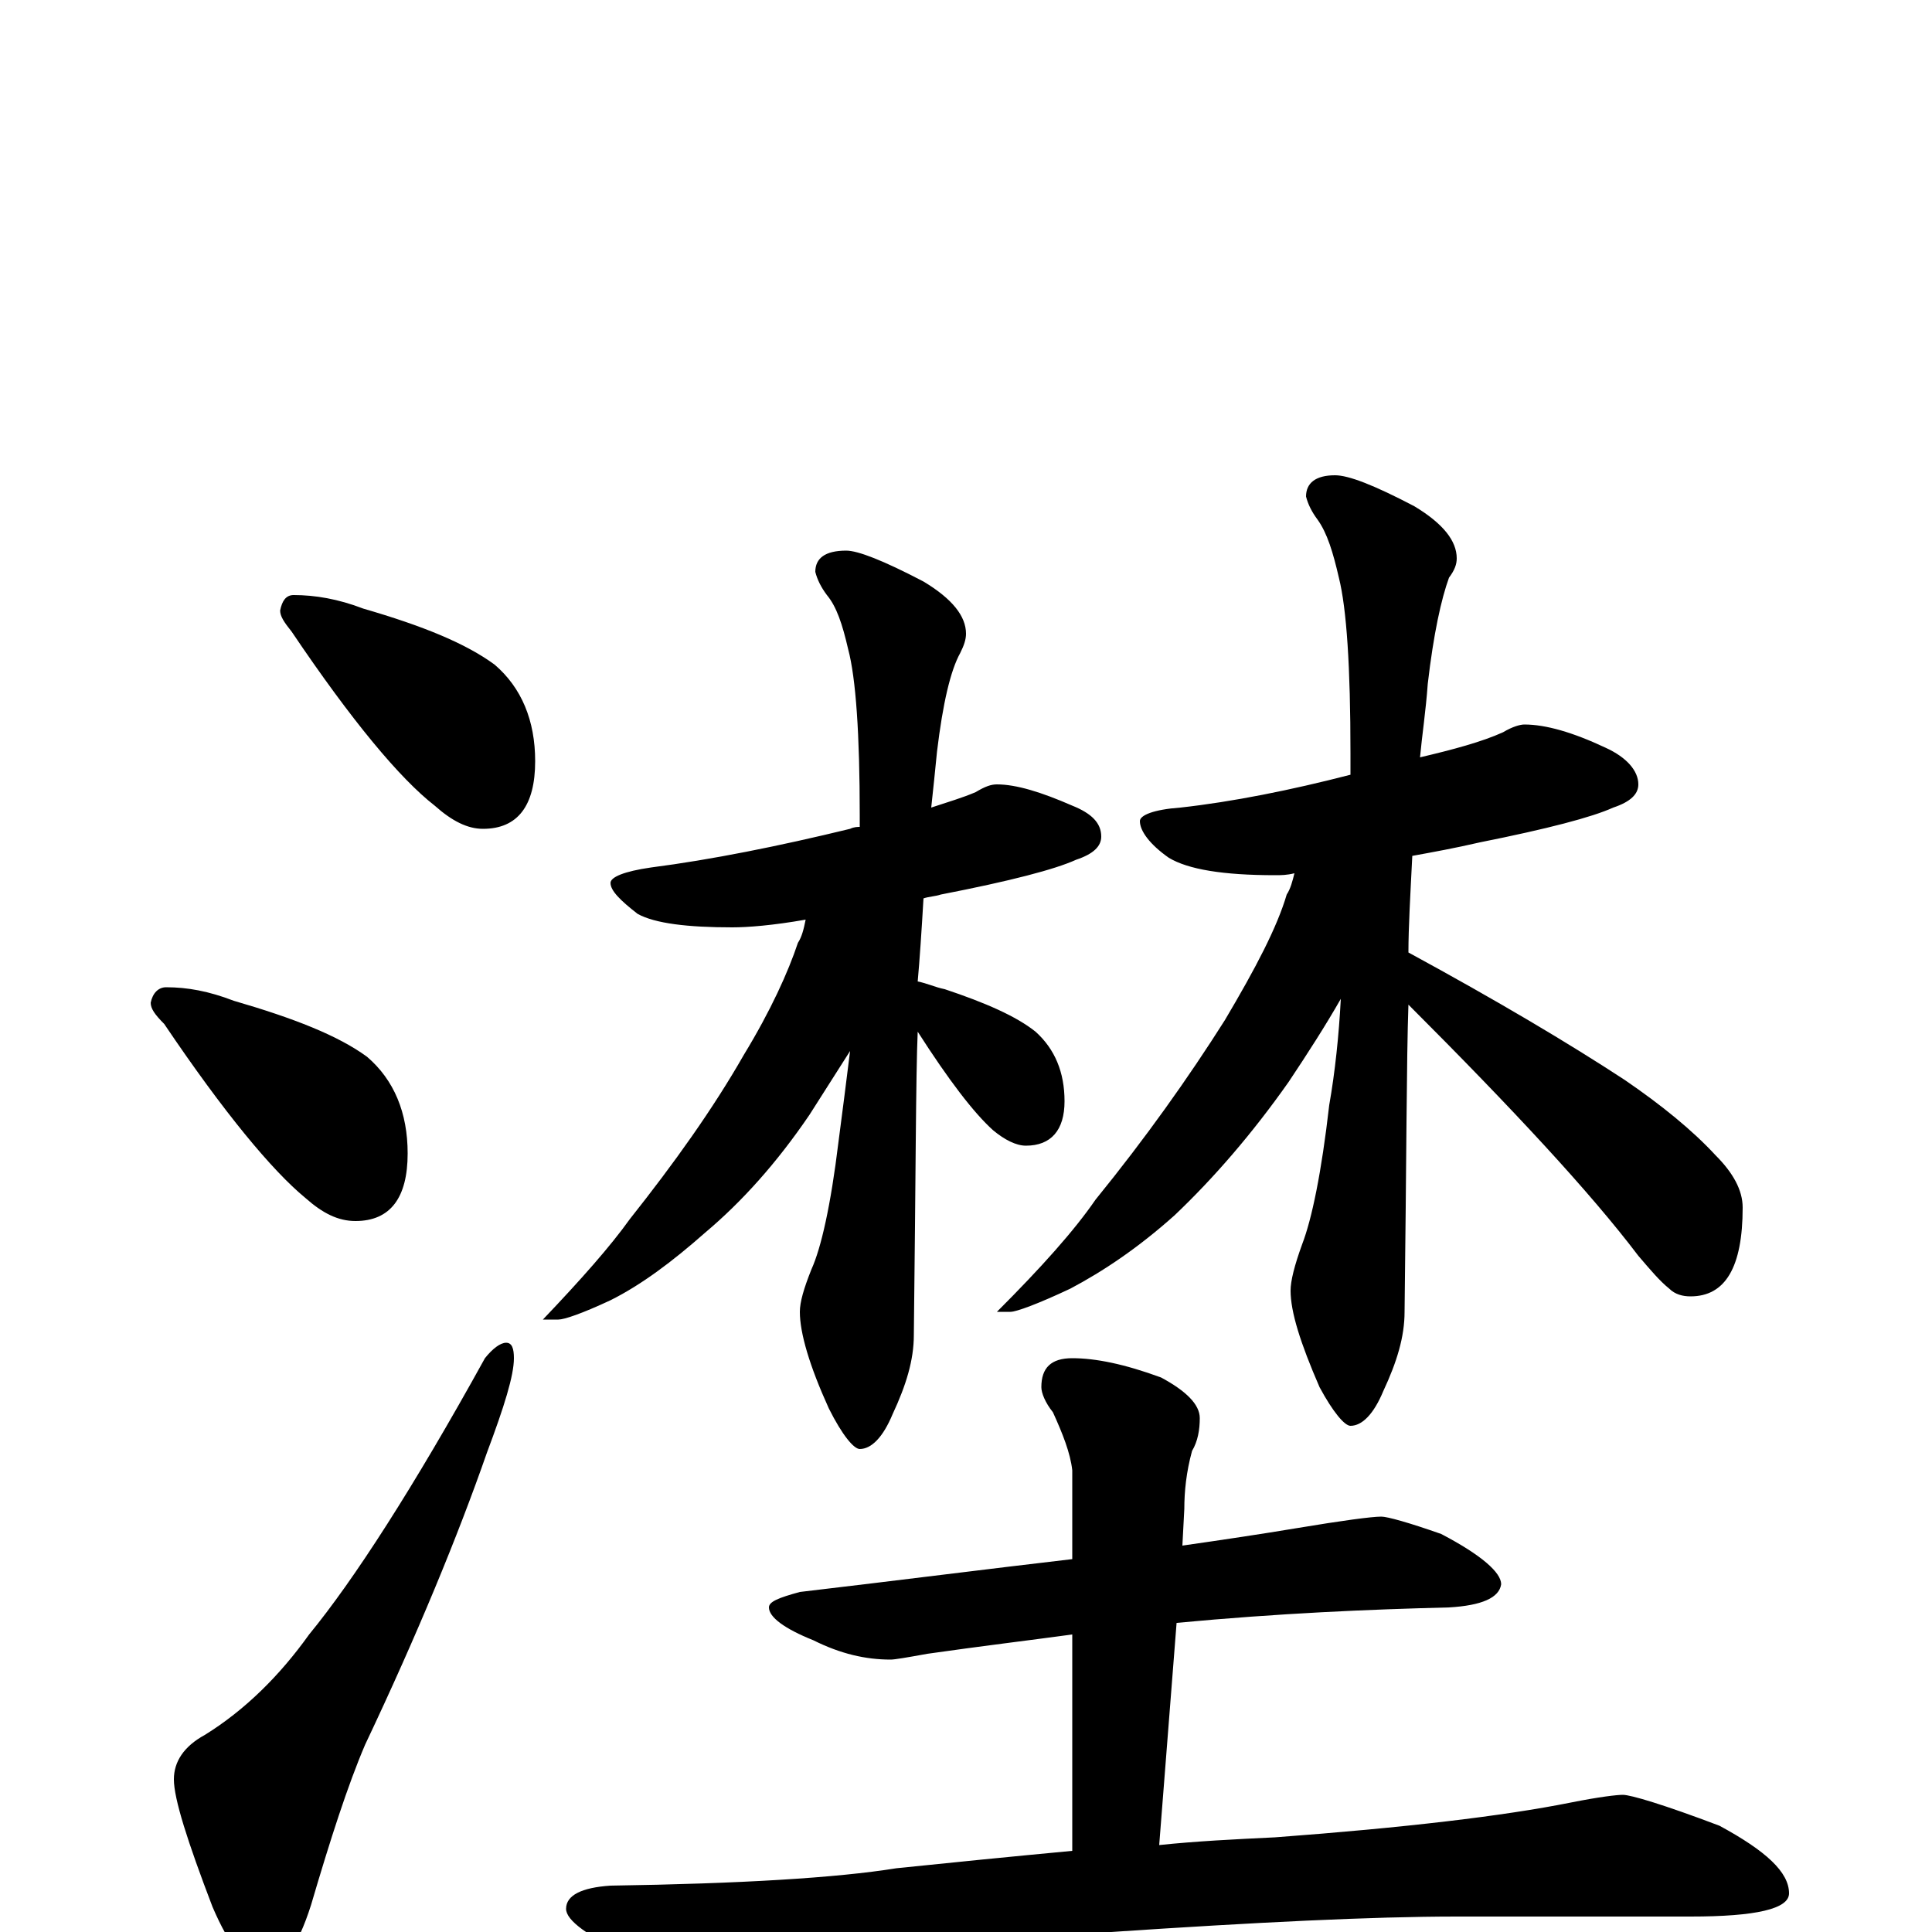 <?xml version="1.0" encoding="utf-8" ?>
<!DOCTYPE svg PUBLIC "-//W3C//DTD SVG 1.1//EN" "http://www.w3.org/Graphics/SVG/1.1/DTD/svg11.dtd">
<svg version="1.1" id="Layer_1" xmlns="http://www.w3.org/2000/svg" xmlns:xlink="http://www.w3.org/1999/xlink" x="0px" y="145px" width="1000px" height="1000px" viewBox="0 0 1000 1000" enable-background="new 0 0 1000 1000" xml:space="preserve">
<g id="Layer_1">
<path id="glyph" transform="matrix(1 0 0 -1 0 1000)" d="M152,692C163,692 175,690 188,685C219,676 241,667 256,656C270,644 277,627 277,606C277,583 268,571 250,571C242,571 234,575 225,583C207,597 182,627 151,673C147,678 145,681 145,684C146,689 148,692 152,692M86,489C97,489 108,487 121,482C152,473 175,464 190,453C204,441 211,424 211,403C211,380 202,368 184,368C175,368 167,372 158,380C141,394 116,424 85,470C80,475 78,478 78,481C79,486 82,489 86,489M262,305C265,305 266,302 266,297C266,288 261,272 252,248C237,205 216,154 189,97C180,76 171,48 161,14C154,-8 146,-19 137,-19C128,-19 119,-8 110,13C97,47 90,69 90,79C90,88 95,96 106,102C127,115 145,133 160,154C183,182 214,230 251,297C255,302 259,305 262,305M516,594C526,594 539,590 555,583C565,579 570,574 570,567C570,562 566,558 557,555C546,550 523,544 487,537C484,536 481,536 478,535C477,518 476,503 475,492C480,491 484,489 489,488C510,481 526,474 536,466C546,457 551,445 551,430C551,415 544,407 531,407C526,407 520,410 514,415C504,424 491,441 475,466C474,443 474,391 473,309C473,296 469,283 462,268C457,256 451,250 445,250C442,250 436,257 429,271C419,293 414,310 414,321C414,326 416,333 420,343C425,354 430,376 434,409C436,424 438,440 440,456C433,445 426,434 419,423C402,398 384,378 365,362C348,347 332,335 316,327C301,320 292,317 289,317l-8,0C301,338 316,355 326,369C349,398 369,426 385,454C399,477 408,497 413,512C415,515 416,519 417,524C400,521 387,520 379,520C356,520 339,522 330,527C321,534 316,539 316,543C316,546 323,549 337,551C368,555 403,562 440,571C442,572 444,572 445,572C445,574 445,576 445,578C445,620 443,649 439,664C436,677 433,686 428,692C425,696 423,700 422,704C422,711 427,715 438,715C444,715 457,710 478,699C493,690 500,681 500,672C500,669 499,666 497,662C492,653 488,636 485,611C484,601 483,591 482,582C491,585 498,587 505,590C510,593 513,594 516,594M789,625C800,625 814,621 831,613C842,608 848,601 848,594C848,589 844,585 835,582C824,577 801,571 766,564C753,561 742,559 731,557C730,537 729,520 729,507C775,482 812,460 841,441C860,428 876,415 888,402C897,393 902,384 902,375C902,344 893,329 875,329C871,329 867,330 864,333C859,337 854,343 848,350C823,383 783,426 729,480C728,452 728,399 727,321C727,308 723,295 716,280C711,268 705,262 699,262C696,262 690,269 683,282C673,305 668,321 668,332C668,337 670,345 674,356C679,369 684,393 688,428C691,445 693,464 694,483C686,469 677,455 667,440C648,413 628,390 608,371C589,354 571,342 554,333C537,325 526,321 523,321l-7,0C539,344 556,363 567,379C593,411 615,442 634,472C650,499 661,520 666,537C668,540 669,544 670,548C666,547 663,547 660,547C633,547 615,550 605,556C595,563 590,570 590,575C590,578 597,581 611,582C638,585 668,591 699,599C699,602 699,606 699,610C699,655 697,685 693,701C690,714 687,724 682,731C679,735 677,739 676,743C676,750 681,754 691,754C698,754 711,749 732,738C747,729 754,720 754,711C754,708 753,705 750,701C746,690 742,672 739,646C738,632 736,619 735,608C752,612 767,616 778,621C783,624 787,625 789,625M715,215C718,215 729,212 746,206C767,195 777,186 777,180C776,173 767,169 750,168C709,167 662,165 609,160l-9,-115C619,47 639,48 660,49C727,54 778,60 813,67C828,70 837,71 840,71C844,71 861,66 890,55C914,42 926,31 926,20C926,12 909,8 875,8l-121,0C710,8 650,5 575,0C524,-3 467,-10 406,-22C390,-25 380,-27 375,-27C364,-27 348,-22 327,-13C304,-2 293,6 293,12C293,19 301,23 316,24C383,25 433,28 464,33C493,36 523,39 555,42l0,112C533,151 508,148 480,144C469,142 463,141 461,141C448,141 435,144 421,151C406,157 398,163 398,168C398,171 403,173 414,176C465,182 512,188 555,193l0,46C554,248 550,258 545,269C541,274 539,279 539,282C539,292 544,297 555,297C567,297 582,294 601,287C614,280 621,273 621,266C621,260 620,254 617,249C614,238 613,228 613,219l-1,-19C633,203 653,206 671,209C695,213 710,215 715,215z"/>
</g>
</svg>
